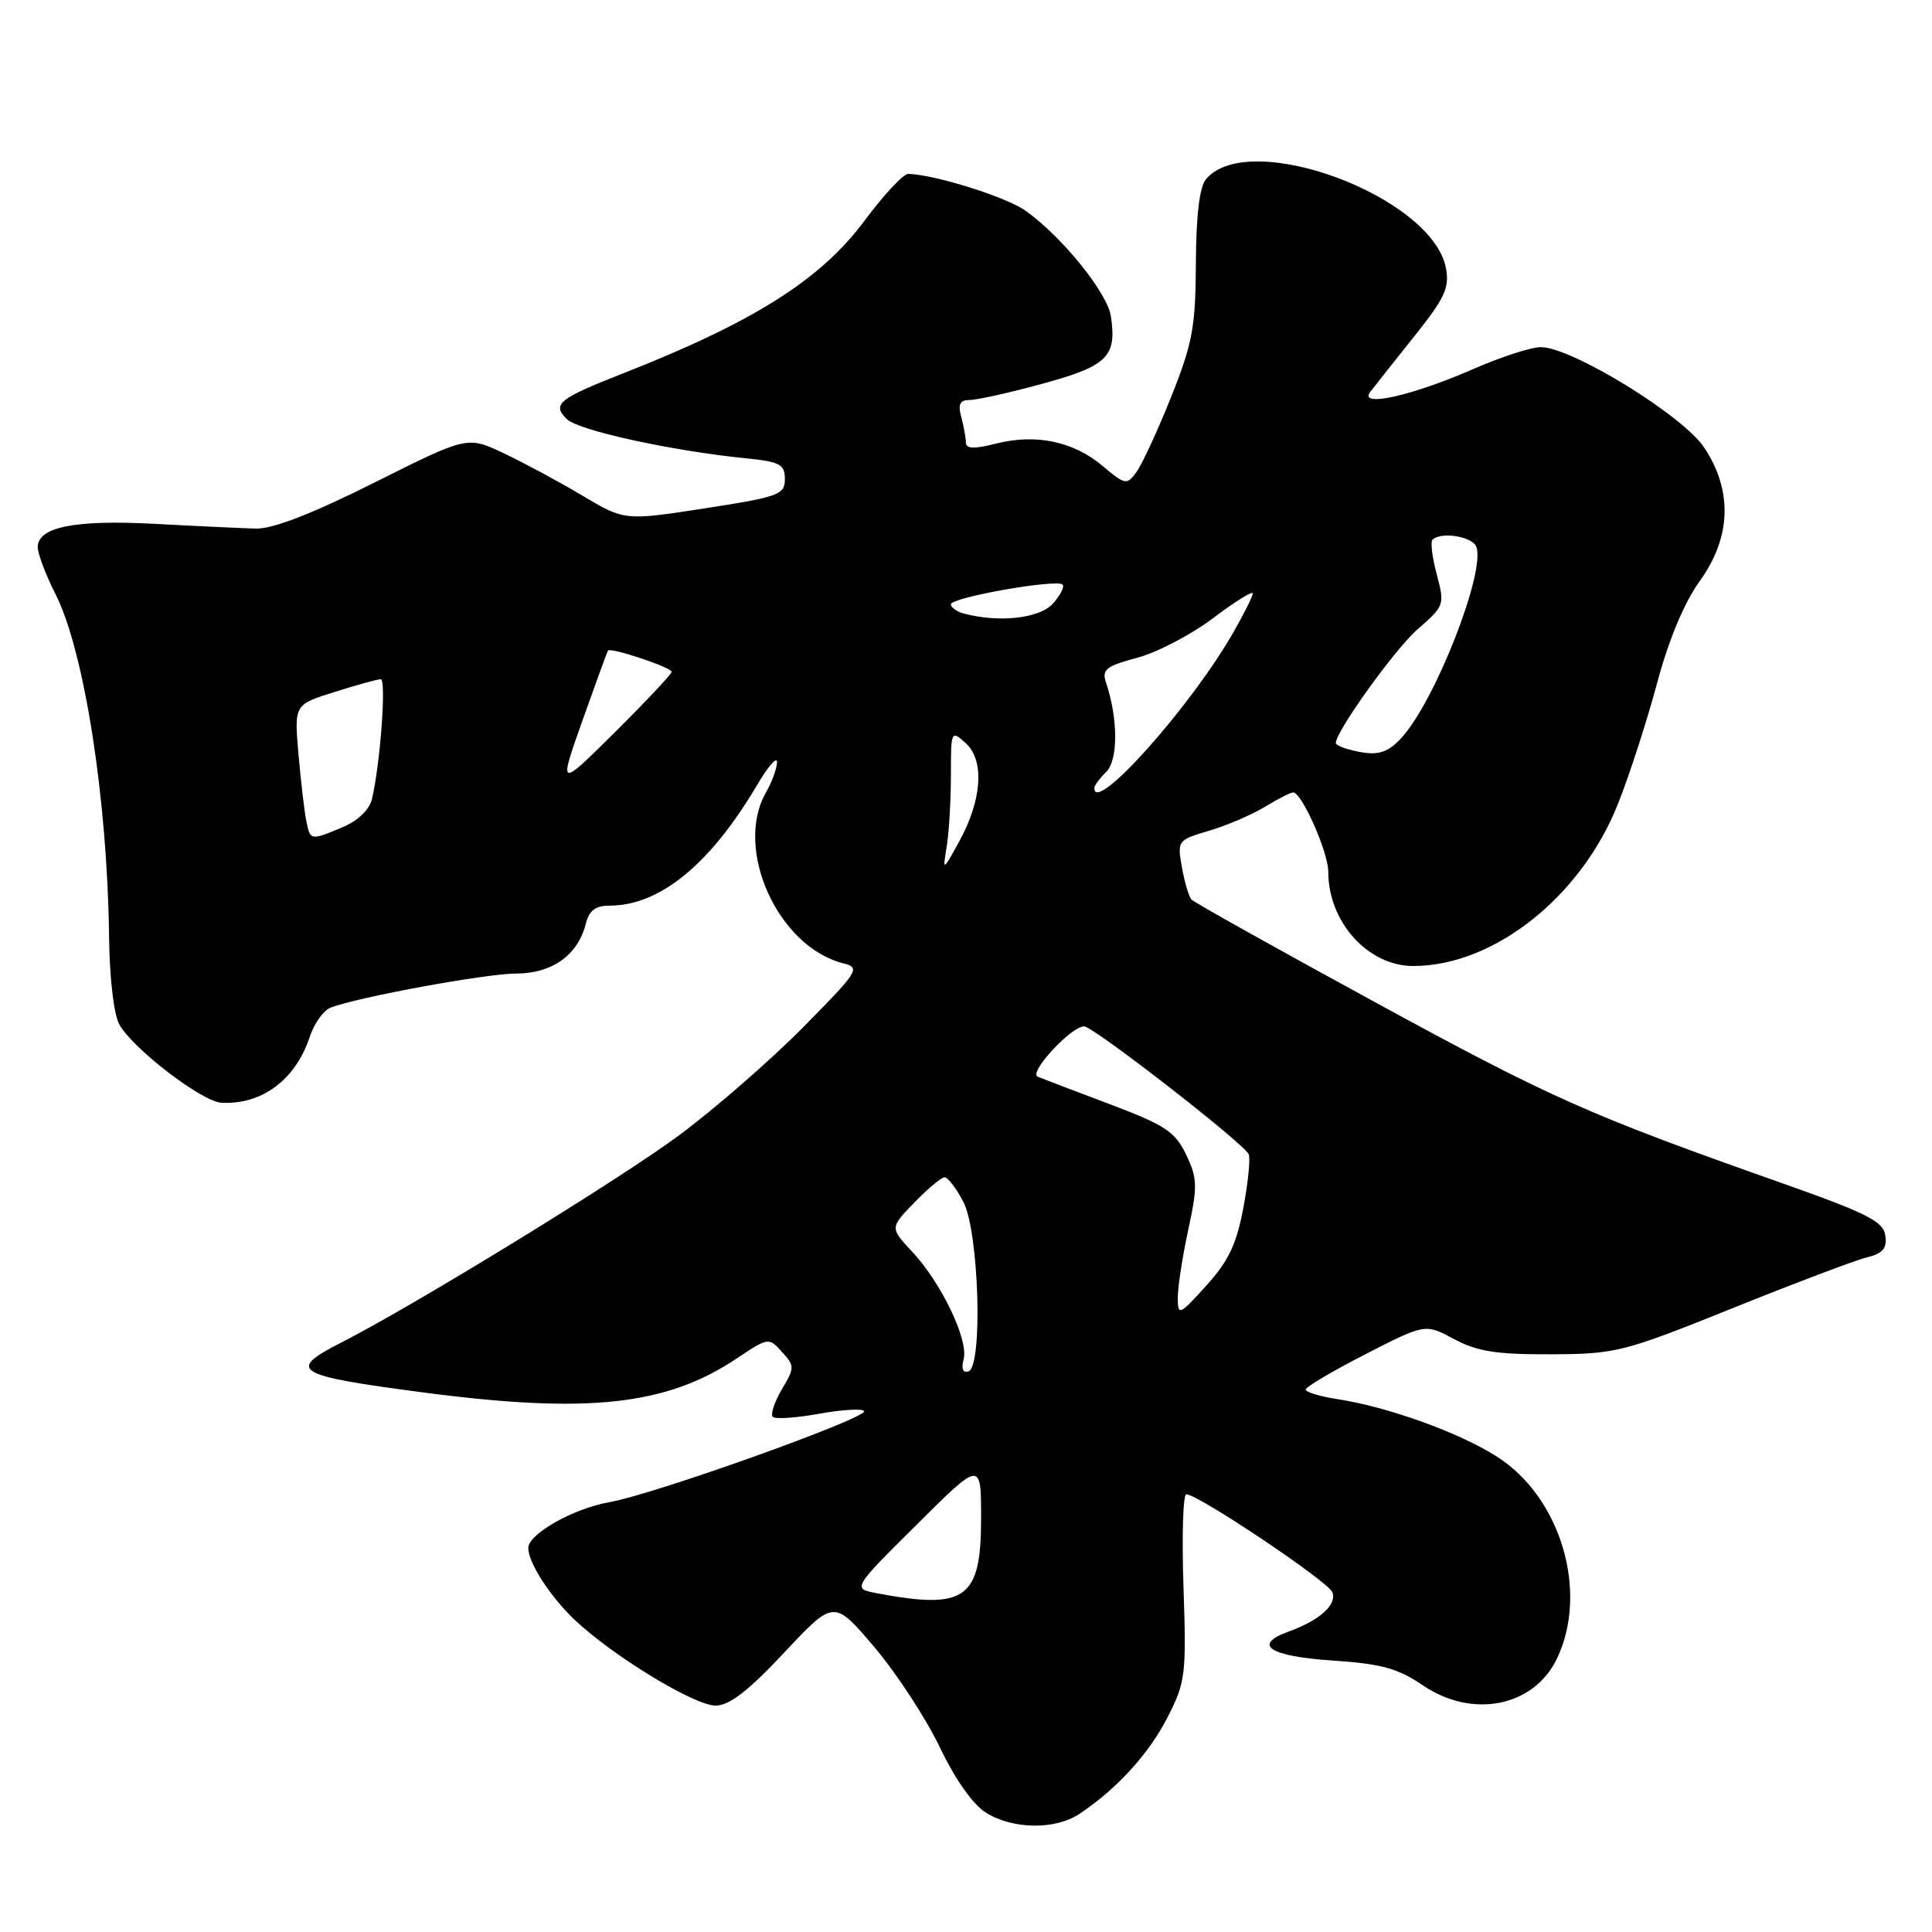 <?xml version="1.0" encoding="UTF-8" standalone="no"?>
<!DOCTYPE svg PUBLIC "-//W3C//DTD SVG 1.1//EN" "http://www.w3.org/Graphics/SVG/1.1/DTD/svg11.dtd" >
<svg xmlns="http://www.w3.org/2000/svg" xmlns:xlink="http://www.w3.org/1999/xlink" version="1.1" viewBox="0 0 256 256">
 <g >
 <path fill="currentColor"
d=" M 143.03 240.35 C 148.00 237.03 152.24 232.39 154.70 227.56 C 157.09 222.90 157.21 221.92 156.82 210.31 C 156.59 203.54 156.76 198.00 157.19 198.00 C 158.76 198.00 175.99 209.55 176.54 210.97 C 177.18 212.63 174.88 214.70 170.70 216.21 C 165.90 217.96 168.23 219.47 176.58 220.03 C 183.02 220.46 185.24 221.07 188.48 223.28 C 195.10 227.80 203.27 226.17 206.33 219.72 C 210.53 210.86 206.79 198.36 198.32 192.99 C 193.30 189.80 183.94 186.43 177.25 185.40 C 174.91 185.04 173.00 184.46 173.01 184.12 C 173.01 183.78 176.58 181.67 180.93 179.44 C 188.85 175.38 188.85 175.38 192.68 177.44 C 195.75 179.08 198.28 179.48 205.50 179.45 C 214.14 179.41 215.09 179.17 229.50 173.37 C 237.75 170.05 245.77 167.01 247.31 166.63 C 249.49 166.09 250.06 165.43 249.81 163.71 C 249.55 161.84 247.41 160.76 236.00 156.73 C 210.48 147.72 205.55 145.53 182.06 132.72 C 169.10 125.66 158.22 119.57 157.87 119.19 C 157.53 118.81 156.96 116.89 156.61 114.91 C 155.98 111.39 156.05 111.30 160.24 110.07 C 162.58 109.37 165.90 107.95 167.62 106.90 C 169.33 105.86 171.01 105.00 171.35 105.00 C 172.49 105.00 176.00 112.91 176.00 115.49 C 176.00 122.17 181.26 128.00 187.27 128.00 C 197.92 128.00 209.48 118.86 214.37 106.57 C 215.89 102.76 218.22 95.56 219.56 90.57 C 221.11 84.77 223.15 79.88 225.22 77.00 C 229.40 71.20 229.61 65.03 225.82 59.31 C 223.02 55.07 208.26 46.00 204.17 46.00 C 202.88 46.00 198.83 47.31 195.17 48.92 C 187.00 52.49 179.94 54.04 181.58 51.91 C 182.17 51.13 184.80 47.82 187.41 44.55 C 191.42 39.54 192.08 38.13 191.60 35.55 C 189.81 26.01 165.42 16.97 159.79 23.76 C 158.94 24.78 158.49 28.61 158.46 34.90 C 158.42 43.33 158.02 45.49 155.18 52.60 C 153.40 57.06 151.33 61.53 150.59 62.54 C 149.31 64.30 149.11 64.27 146.09 61.73 C 142.23 58.48 137.25 57.44 131.98 58.78 C 129.07 59.52 128.00 59.48 127.99 58.64 C 127.98 58.01 127.70 56.49 127.37 55.25 C 126.91 53.55 127.19 53.00 128.51 53.00 C 129.47 53.00 133.85 52.02 138.23 50.82 C 146.77 48.47 147.99 47.27 147.20 41.91 C 146.74 38.81 140.73 31.36 135.89 27.92 C 133.33 26.10 123.94 23.15 120.35 23.04 C 119.71 23.02 117.11 25.81 114.55 29.25 C 108.74 37.07 99.84 42.69 82.50 49.50 C 73.98 52.85 73.12 53.55 75.09 55.52 C 76.59 57.02 88.87 59.72 98.75 60.72 C 103.36 61.18 104.00 61.52 104.00 63.48 C 104.00 65.55 103.21 65.84 93.38 67.36 C 82.76 69.00 82.76 69.00 77.13 65.65 C 74.03 63.80 69.34 61.28 66.71 60.04 C 61.92 57.78 61.92 57.78 49.60 63.95 C 41.32 68.10 36.16 70.09 33.89 70.04 C 32.02 69.99 25.99 69.71 20.48 69.41 C 9.91 68.85 5.00 69.83 5.00 72.51 C 5.00 73.37 6.07 76.19 7.38 78.78 C 11.16 86.26 14.23 105.92 14.45 124.00 C 14.51 129.56 15.08 134.44 15.82 135.76 C 17.60 138.96 26.76 145.98 29.34 146.12 C 34.68 146.41 39.16 143.08 41.03 137.42 C 41.61 135.64 42.86 133.88 43.80 133.52 C 47.41 132.12 64.42 129.00 68.42 129.00 C 73.13 129.00 76.57 126.55 77.60 122.47 C 78.06 120.64 78.89 120.00 80.79 120.00 C 87.43 120.00 94.12 114.52 100.33 104.00 C 101.79 101.53 102.97 100.17 102.96 101.00 C 102.94 101.83 102.29 103.62 101.50 105.00 C 97.21 112.50 103.09 125.48 111.76 127.65 C 114.06 128.23 113.77 128.68 106.35 136.19 C 102.03 140.55 94.67 146.95 90.00 150.42 C 82.10 156.28 54.96 172.93 45.25 177.88 C 37.93 181.60 38.99 182.26 55.96 184.49 C 77.86 187.38 88.32 186.25 97.67 179.97 C 101.80 177.21 101.87 177.20 103.61 179.13 C 105.31 181.00 105.31 181.21 103.59 184.11 C 102.61 185.78 102.07 187.41 102.40 187.74 C 102.73 188.07 105.49 187.88 108.54 187.33 C 111.59 186.78 114.27 186.62 114.49 186.98 C 115.04 187.87 86.70 198.00 80.74 199.05 C 75.98 199.88 70.00 203.26 70.00 205.12 C 70.00 207.08 72.91 211.57 76.16 214.65 C 81.26 219.46 92.01 226.00 94.82 226.00 C 96.64 226.00 99.15 224.06 103.92 218.97 C 110.50 211.95 110.50 211.95 115.83 218.22 C 118.77 221.68 122.67 227.65 124.52 231.50 C 126.60 235.84 128.95 239.16 130.69 240.22 C 134.27 242.42 139.85 242.47 143.03 240.35 Z  M 116.22 211.12 C 112.93 210.50 112.93 210.50 121.47 202.02 C 130.00 193.54 130.00 193.54 130.00 201.20 C 130.00 211.87 127.97 213.33 116.22 211.12 Z  M 127.69 180.09 C 128.35 177.54 124.75 170.02 120.88 165.87 C 117.91 162.69 117.91 162.69 121.15 159.35 C 122.93 157.51 124.74 156.00 125.17 156.00 C 125.60 156.00 126.71 157.46 127.65 159.25 C 129.72 163.21 130.26 181.05 128.33 181.71 C 127.59 181.97 127.35 181.37 127.69 180.09 Z  M 156.06 172.00 C 156.05 170.62 156.67 166.57 157.44 163.00 C 158.70 157.16 158.67 156.14 157.17 153.00 C 155.71 149.95 154.41 149.09 147.00 146.29 C 142.32 144.53 138.05 142.90 137.50 142.67 C 136.24 142.16 141.92 136.00 143.65 136.00 C 144.85 136.00 164.34 151.12 165.44 152.90 C 165.71 153.34 165.41 156.51 164.77 159.94 C 163.86 164.84 162.81 167.07 159.85 170.34 C 156.27 174.30 156.08 174.38 156.06 172.00 Z  M 125.45 112.12 C 125.75 110.27 126.00 106.04 126.00 102.72 C 126.00 96.79 126.03 96.72 127.96 98.47 C 130.48 100.74 130.13 106.01 127.10 111.50 C 124.90 115.50 124.90 115.50 125.45 112.12 Z  M 40.58 108.75 C 40.33 107.51 39.87 103.55 39.55 99.94 C 38.98 93.37 38.98 93.37 44.33 91.69 C 47.27 90.76 50.03 90.00 50.45 90.00 C 51.22 90.00 50.39 101.20 49.29 105.86 C 48.95 107.30 47.44 108.75 45.40 109.61 C 41.11 111.40 41.12 111.40 40.58 108.75 Z  M 145.00 104.43 C 145.00 104.11 145.71 103.14 146.59 102.27 C 148.17 100.68 148.16 95.24 146.56 90.47 C 145.97 88.72 146.53 88.27 150.68 87.16 C 153.32 86.46 157.84 84.09 160.74 81.91 C 163.63 79.72 166.00 78.25 166.00 78.63 C 166.00 79.01 164.81 81.39 163.36 83.91 C 157.66 93.80 145.00 107.95 145.00 104.43 Z  M 77.18 95.47 C 78.93 90.54 80.45 86.37 80.56 86.21 C 80.88 85.73 89.00 88.44 89.00 89.02 C 89.00 89.31 85.63 92.90 81.50 97.00 C 74.00 104.45 74.00 104.45 77.18 95.47 Z  M 178.75 99.31 C 177.79 99.06 177.00 98.67 177.00 98.45 C 177.00 96.91 184.90 85.92 187.86 83.36 C 191.39 80.30 191.45 80.13 190.38 76.13 C 189.78 73.88 189.52 71.81 189.81 71.52 C 190.92 70.41 195.09 71.07 195.62 72.45 C 196.88 75.74 190.17 92.89 185.72 97.75 C 183.70 99.94 182.34 100.25 178.75 99.31 Z  M 127.75 81.31 C 126.79 81.06 126.00 80.50 126.00 80.07 C 126.00 79.16 140.02 76.69 140.80 77.46 C 141.08 77.75 140.50 78.89 139.51 79.99 C 137.74 81.94 132.45 82.54 127.75 81.31 Z "/>
</g>
</svg>
